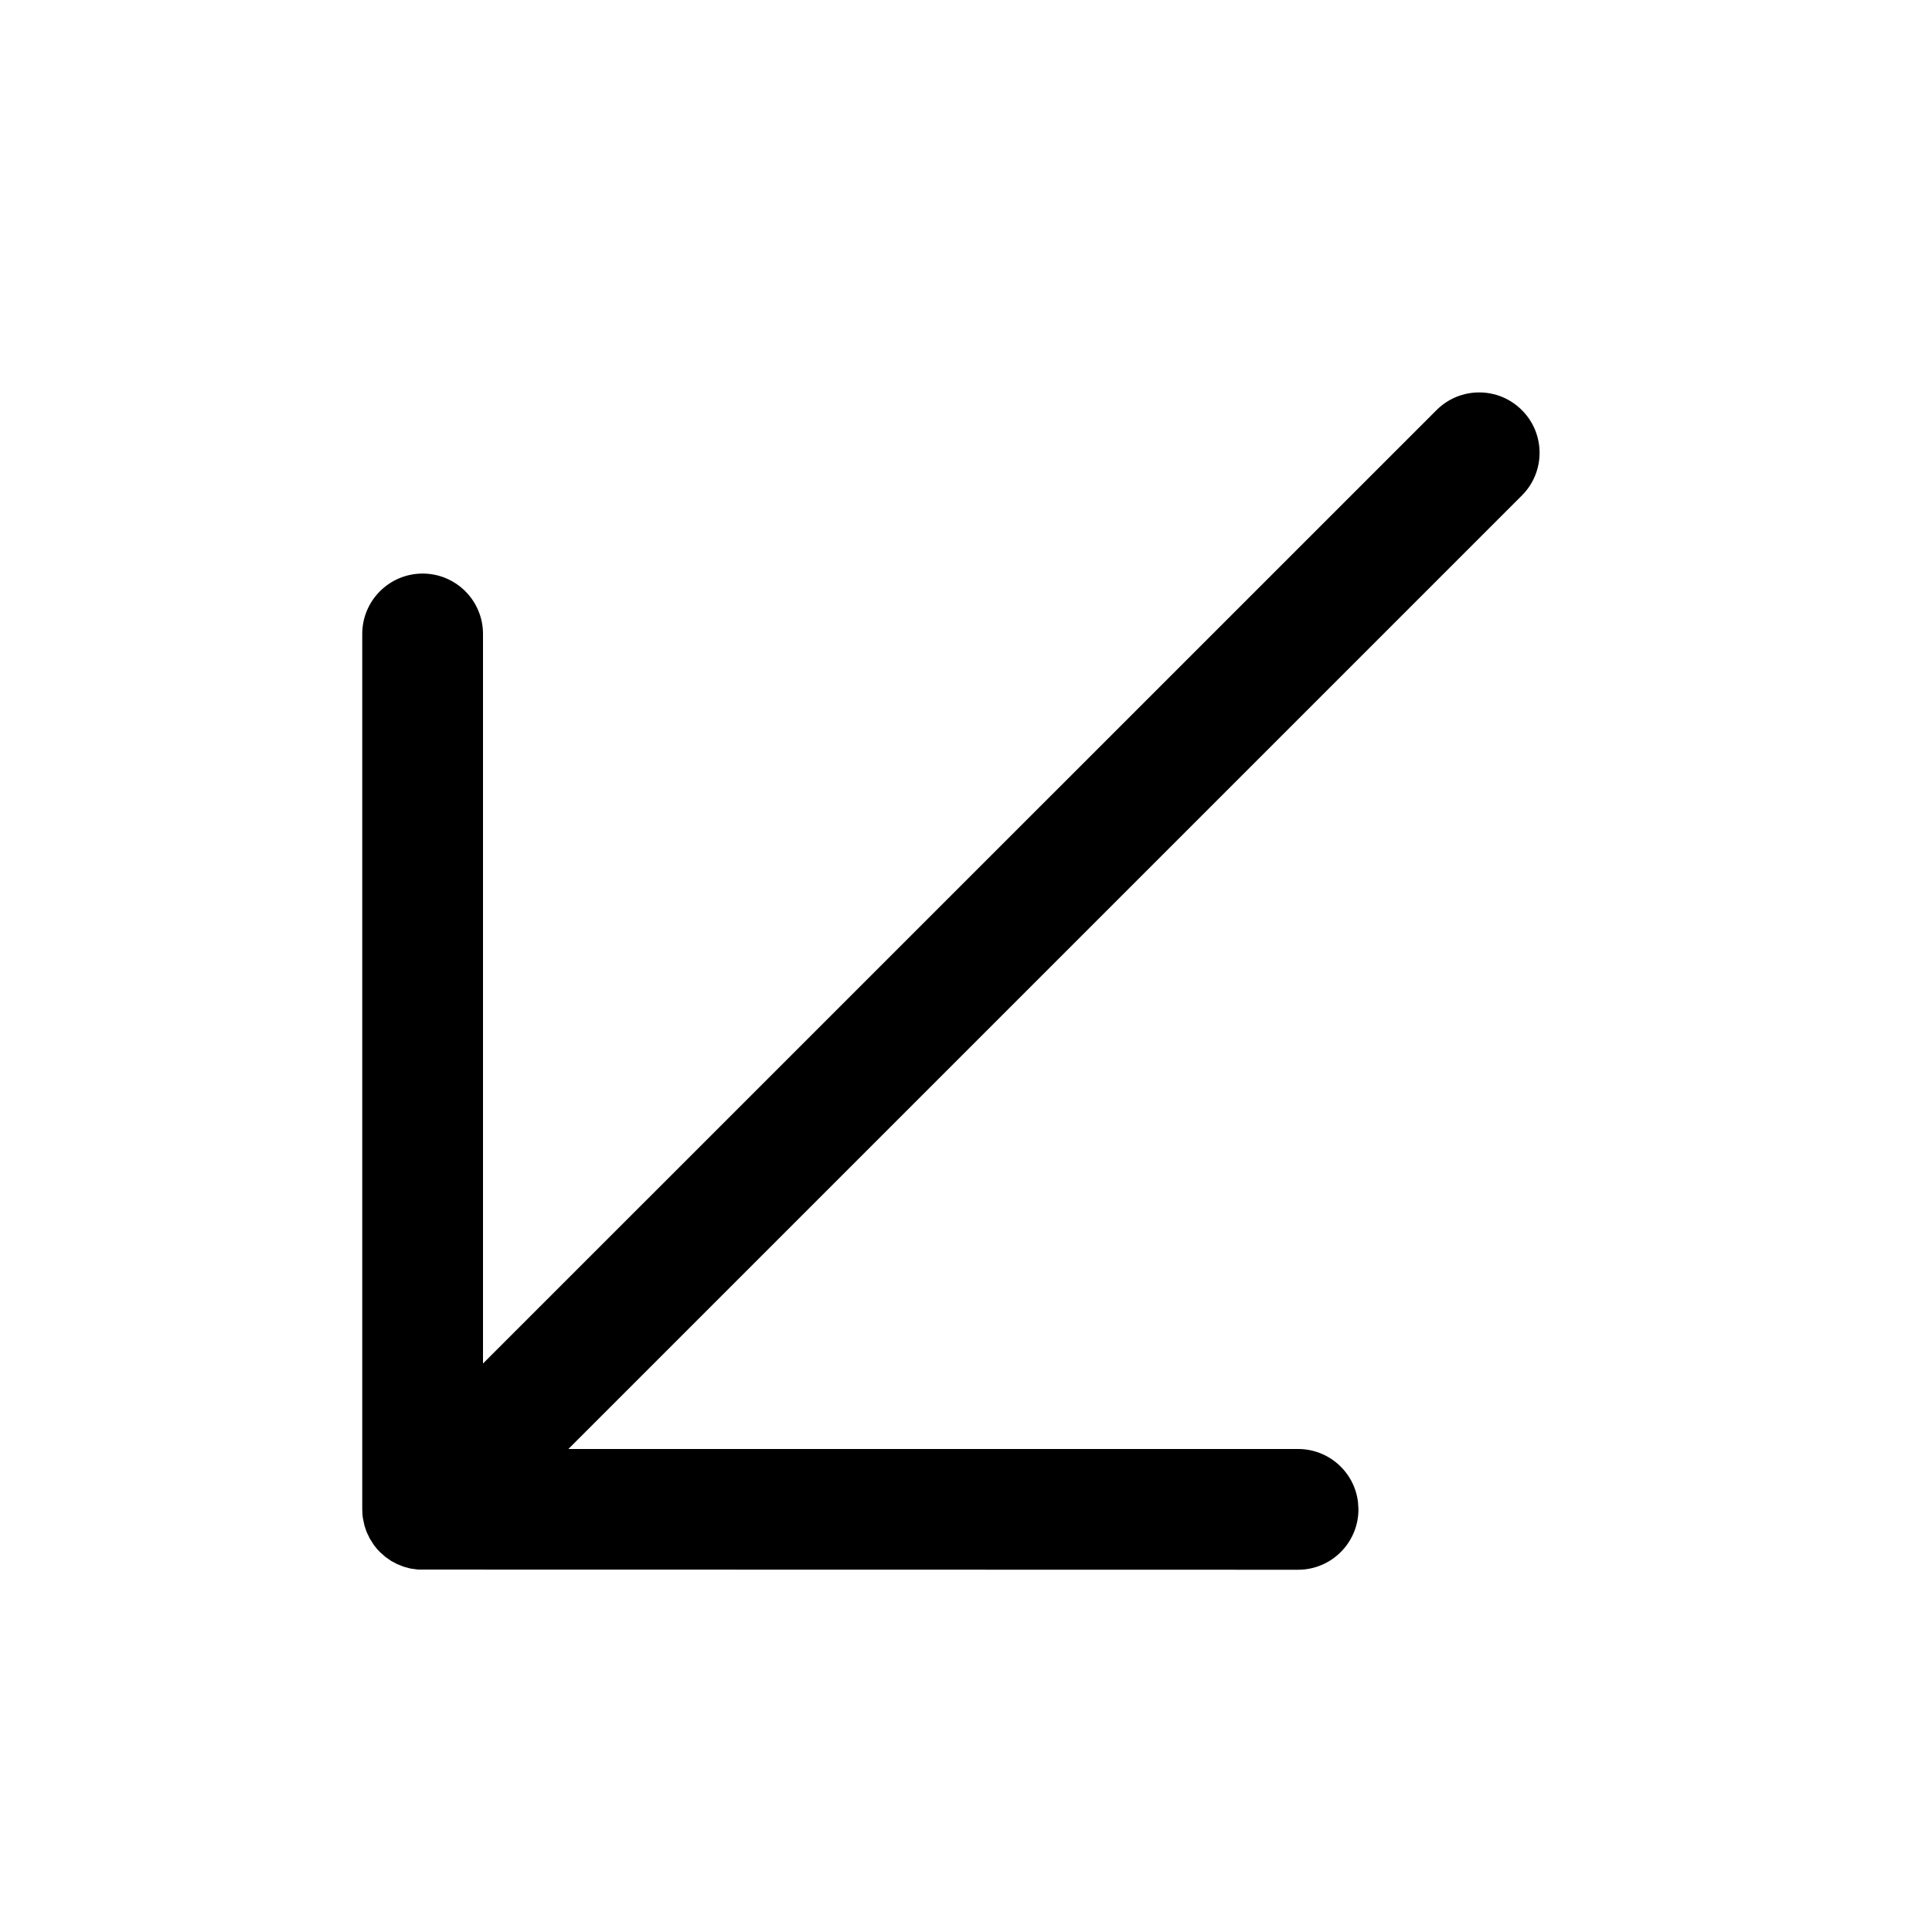 <svg xmlns="http://www.w3.org/2000/svg" width="32px" height="32px" viewBox="0 0 32 32" version="1.1">
    <title>linear-ele-arrow-down-left</title>
    <g id="linear-ele-arrow-down-left" stroke-width="1" fill-rule="evenodd">
        <path d="M25.207,6.793 C25.598,7.183 25.598,7.817 25.207,8.207 L9.414,24 L21.5,24 C22.013,24 22.436,24.386 22.493,24.883 L22.5,25 C22.5,25.552 22.052,26 21.5,26 L6.925,25.997 L6.799,25.98 L6.688,25.95 L6.577,25.906 L6.479,25.854 L6.383,25.787 L6.293,25.707 C6.257,25.672 6.225,25.634 6.196,25.595 L6.125,25.484 L6.071,25.371 L6.036,25.266 L6.011,25.148 L6.004,25.09 L6,25 L6,10.5 C6,9.948 6.448,9.5 7,9.5 C7.552,9.5 8,9.948 8,10.5 L8,22.584 L23.793,6.793 C24.183,6.402 24.817,6.402 25.207,6.793 Z" id="&#36335;&#24452;" fill-rule="nonzero" />
    </g>
</svg>